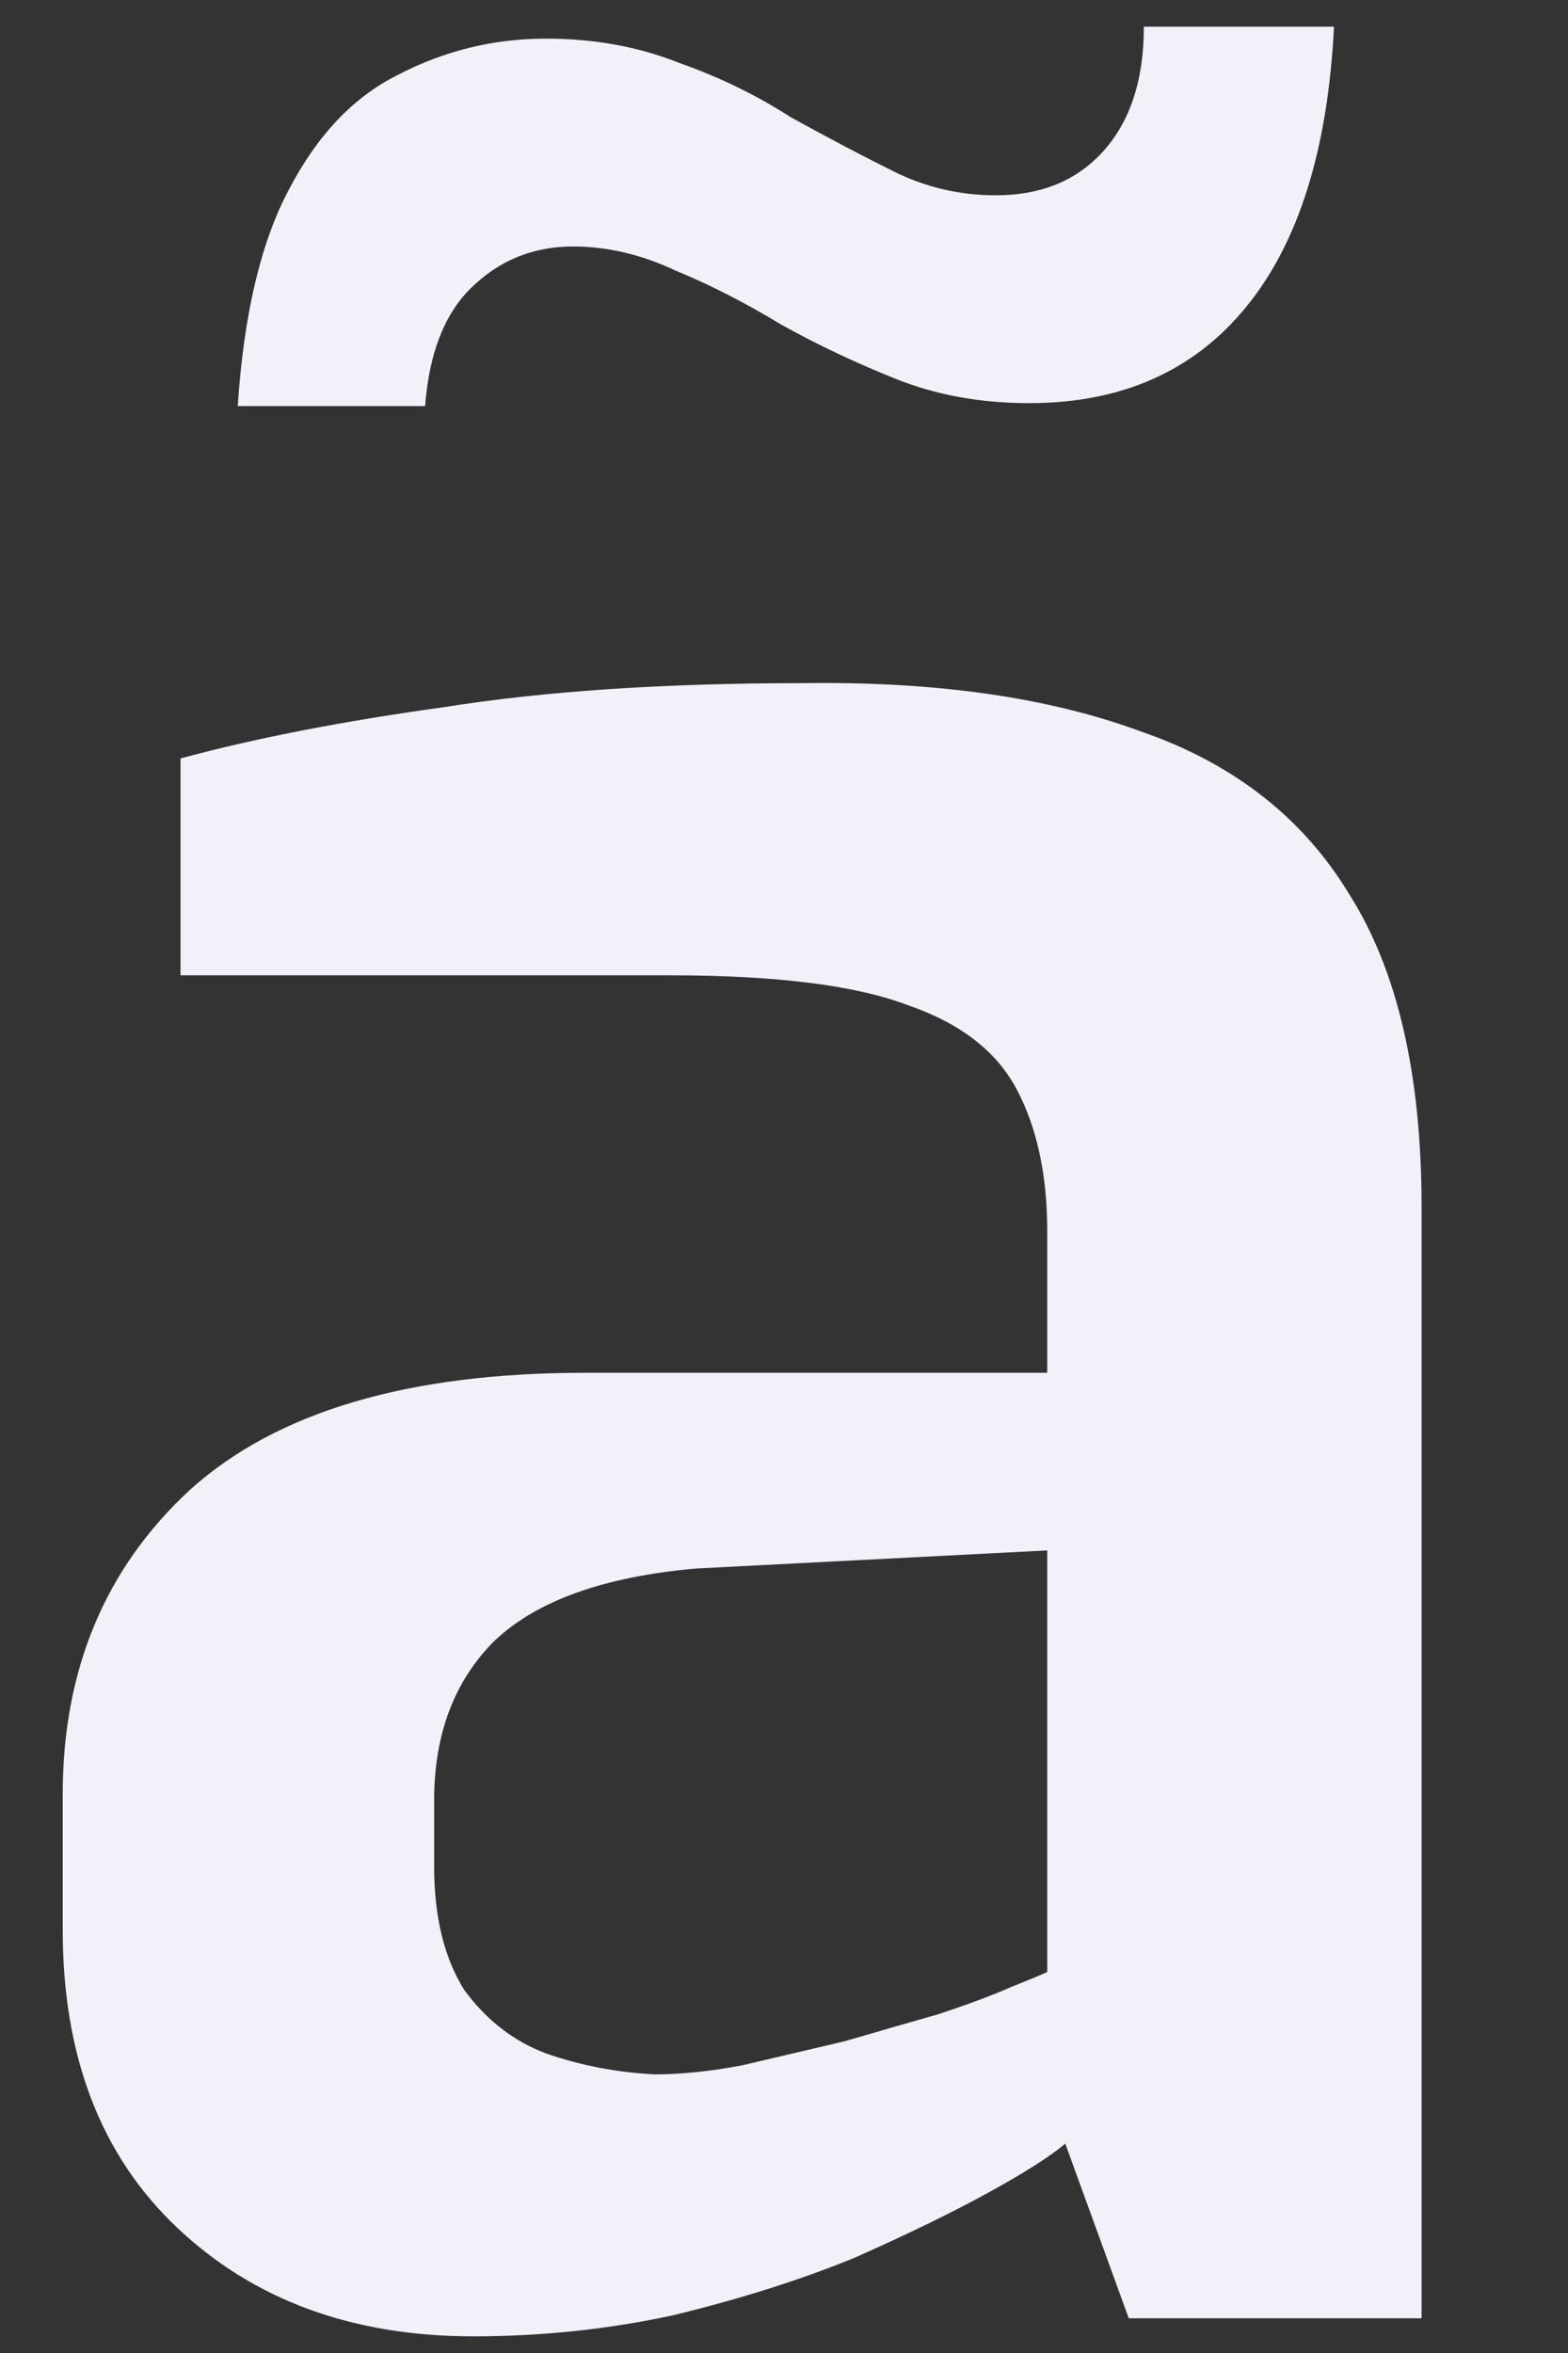<?xml version="1.0" encoding="UTF-8" standalone="no"?><svg width='8' height='12' viewBox='0 0 8 12' fill='none' xmlns='http://www.w3.org/2000/svg'>
<rect x="0" y="0" width="8" height="12" fill="#333333" stroke="none"/>
<path d='M2.415 11.915C1.799 11.915 1.296 11.731 0.905 11.362C0.515 10.994 0.32 10.487 0.32 9.842V9.151C0.32 8.516 0.536 7.999 0.967 7.6C1.409 7.2 2.081 7.001 2.985 7.001H5.343V6.279C5.343 5.992 5.291 5.752 5.188 5.557C5.086 5.363 4.901 5.219 4.634 5.127C4.367 5.025 3.961 4.974 3.417 4.974H0.921V3.868C1.301 3.765 1.748 3.678 2.261 3.607C2.775 3.525 3.386 3.484 4.095 3.484C4.772 3.474 5.348 3.556 5.82 3.73C6.293 3.893 6.647 4.17 6.883 4.559C7.13 4.948 7.253 5.48 7.253 6.156V11.823H5.759L5.435 10.932C5.363 10.994 5.235 11.076 5.05 11.178C4.865 11.28 4.634 11.393 4.356 11.516C4.079 11.629 3.771 11.726 3.432 11.808C3.103 11.879 2.764 11.915 2.415 11.915ZM3.34 10.579C3.473 10.579 3.622 10.564 3.786 10.533C3.961 10.492 4.136 10.451 4.31 10.41C4.485 10.359 4.644 10.313 4.788 10.272C4.942 10.221 5.065 10.175 5.158 10.134C5.26 10.093 5.322 10.067 5.343 10.057V7.907L3.555 7.999C3.083 8.04 2.739 8.163 2.523 8.368C2.318 8.572 2.215 8.844 2.215 9.182V9.519C2.215 9.775 2.266 9.985 2.369 10.149C2.482 10.303 2.621 10.41 2.785 10.472C2.96 10.533 3.144 10.569 3.34 10.579ZM1.213 2.071C1.244 1.6 1.332 1.232 1.475 0.965C1.619 0.689 1.804 0.494 2.03 0.382C2.266 0.259 2.518 0.197 2.785 0.197C3.031 0.197 3.257 0.238 3.463 0.32C3.668 0.392 3.858 0.484 4.033 0.597C4.218 0.699 4.392 0.791 4.557 0.873C4.721 0.955 4.896 0.996 5.081 0.996C5.307 0.996 5.486 0.924 5.62 0.781C5.764 0.627 5.836 0.412 5.836 0.136H6.806C6.775 0.761 6.626 1.237 6.359 1.564C6.092 1.892 5.723 2.056 5.25 2.056C5.004 2.056 4.778 2.015 4.572 1.933C4.367 1.851 4.172 1.759 3.987 1.656C3.802 1.544 3.622 1.452 3.447 1.38C3.273 1.298 3.098 1.257 2.924 1.257C2.718 1.257 2.544 1.329 2.4 1.472C2.266 1.605 2.189 1.805 2.169 2.071H1.213Z' fill='#F1F1F9'/>
</svg>
